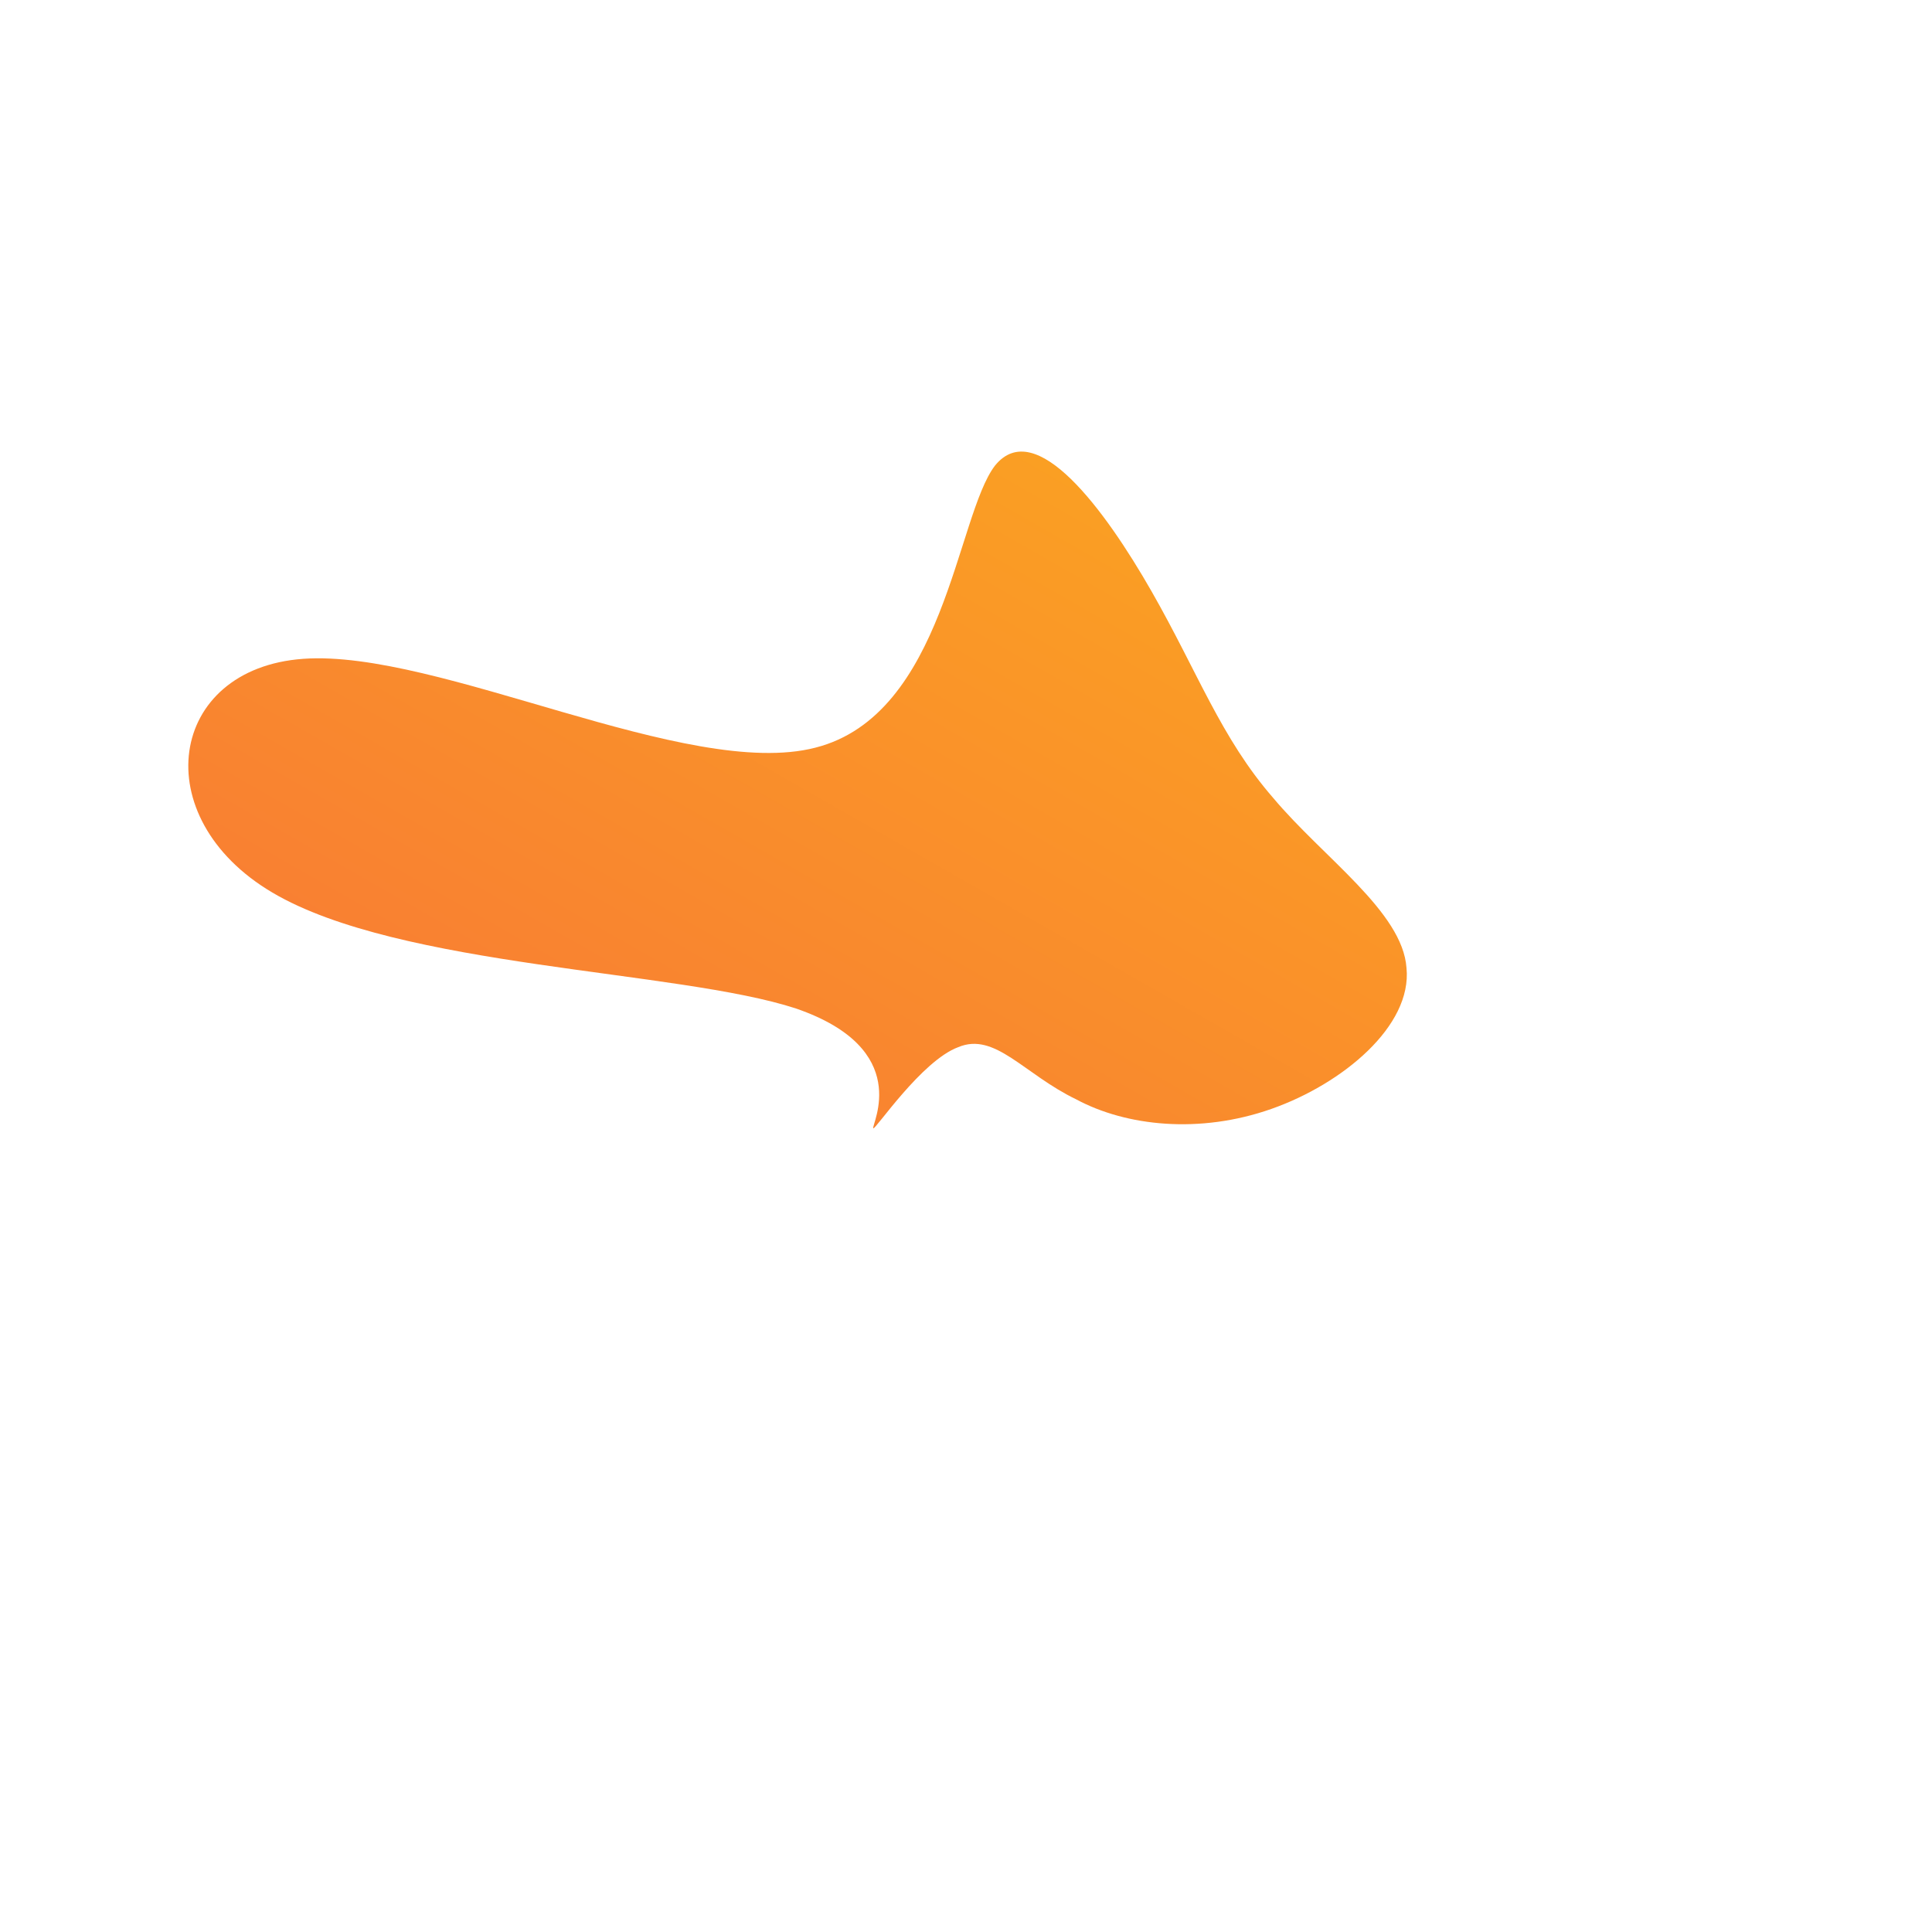 <!--?xml version="1.0" standalone="no"?-->
              <svg id="sw-js-blob-svg" viewBox="0 0 100 100" xmlns="http://www.w3.org/2000/svg" version="1.1">
                    <defs> 
                        <linearGradient id="sw-gradient" x1="0" x2="1" y1="1" y2="0">
                            <stop id="stop1" stop-color="rgba(248, 117, 55, 1)" offset="0%"></stop>
                            <stop id="stop2" stop-color="rgba(251, 168, 31, 1)" offset="100%"></stop>
                        </linearGradient>
                    </defs>
                <path fill="url(#sw-gradient)" d="M9.6,-19.4C12,-15.2,13.2,-11.8,15.9,-8.7C18.5,-5.6,22.6,-2.8,22.8,0.1C23.1,3.1,19.5,6.1,15.8,7.4C12.1,8.7,8.3,8.3,5.7,6.9C3,5.6,1.5,3.4,-0.4,4.2C-2.3,4.9,-4.7,8.5,-4.8,8.4C-4.9,8.2,-2.7,4.3,-8.8,2.2C-14.9,0.2,-29.3,0.1,-35.9,-3.8C-42.5,-7.7,-41.3,-15.4,-34.3,-15.9C-27.3,-16.4,-14.4,-9.6,-7.8,-11.3C-1.1,-13,-0.5,-23.3,1.5,-25.9C3.6,-28.5,7.2,-23.6,9.6,-19.4Z" width="100%" height="100%" transform="translate(50 50)" stroke-width="0" style="transition: all 0.3s ease 0s;"></path>
              </svg>